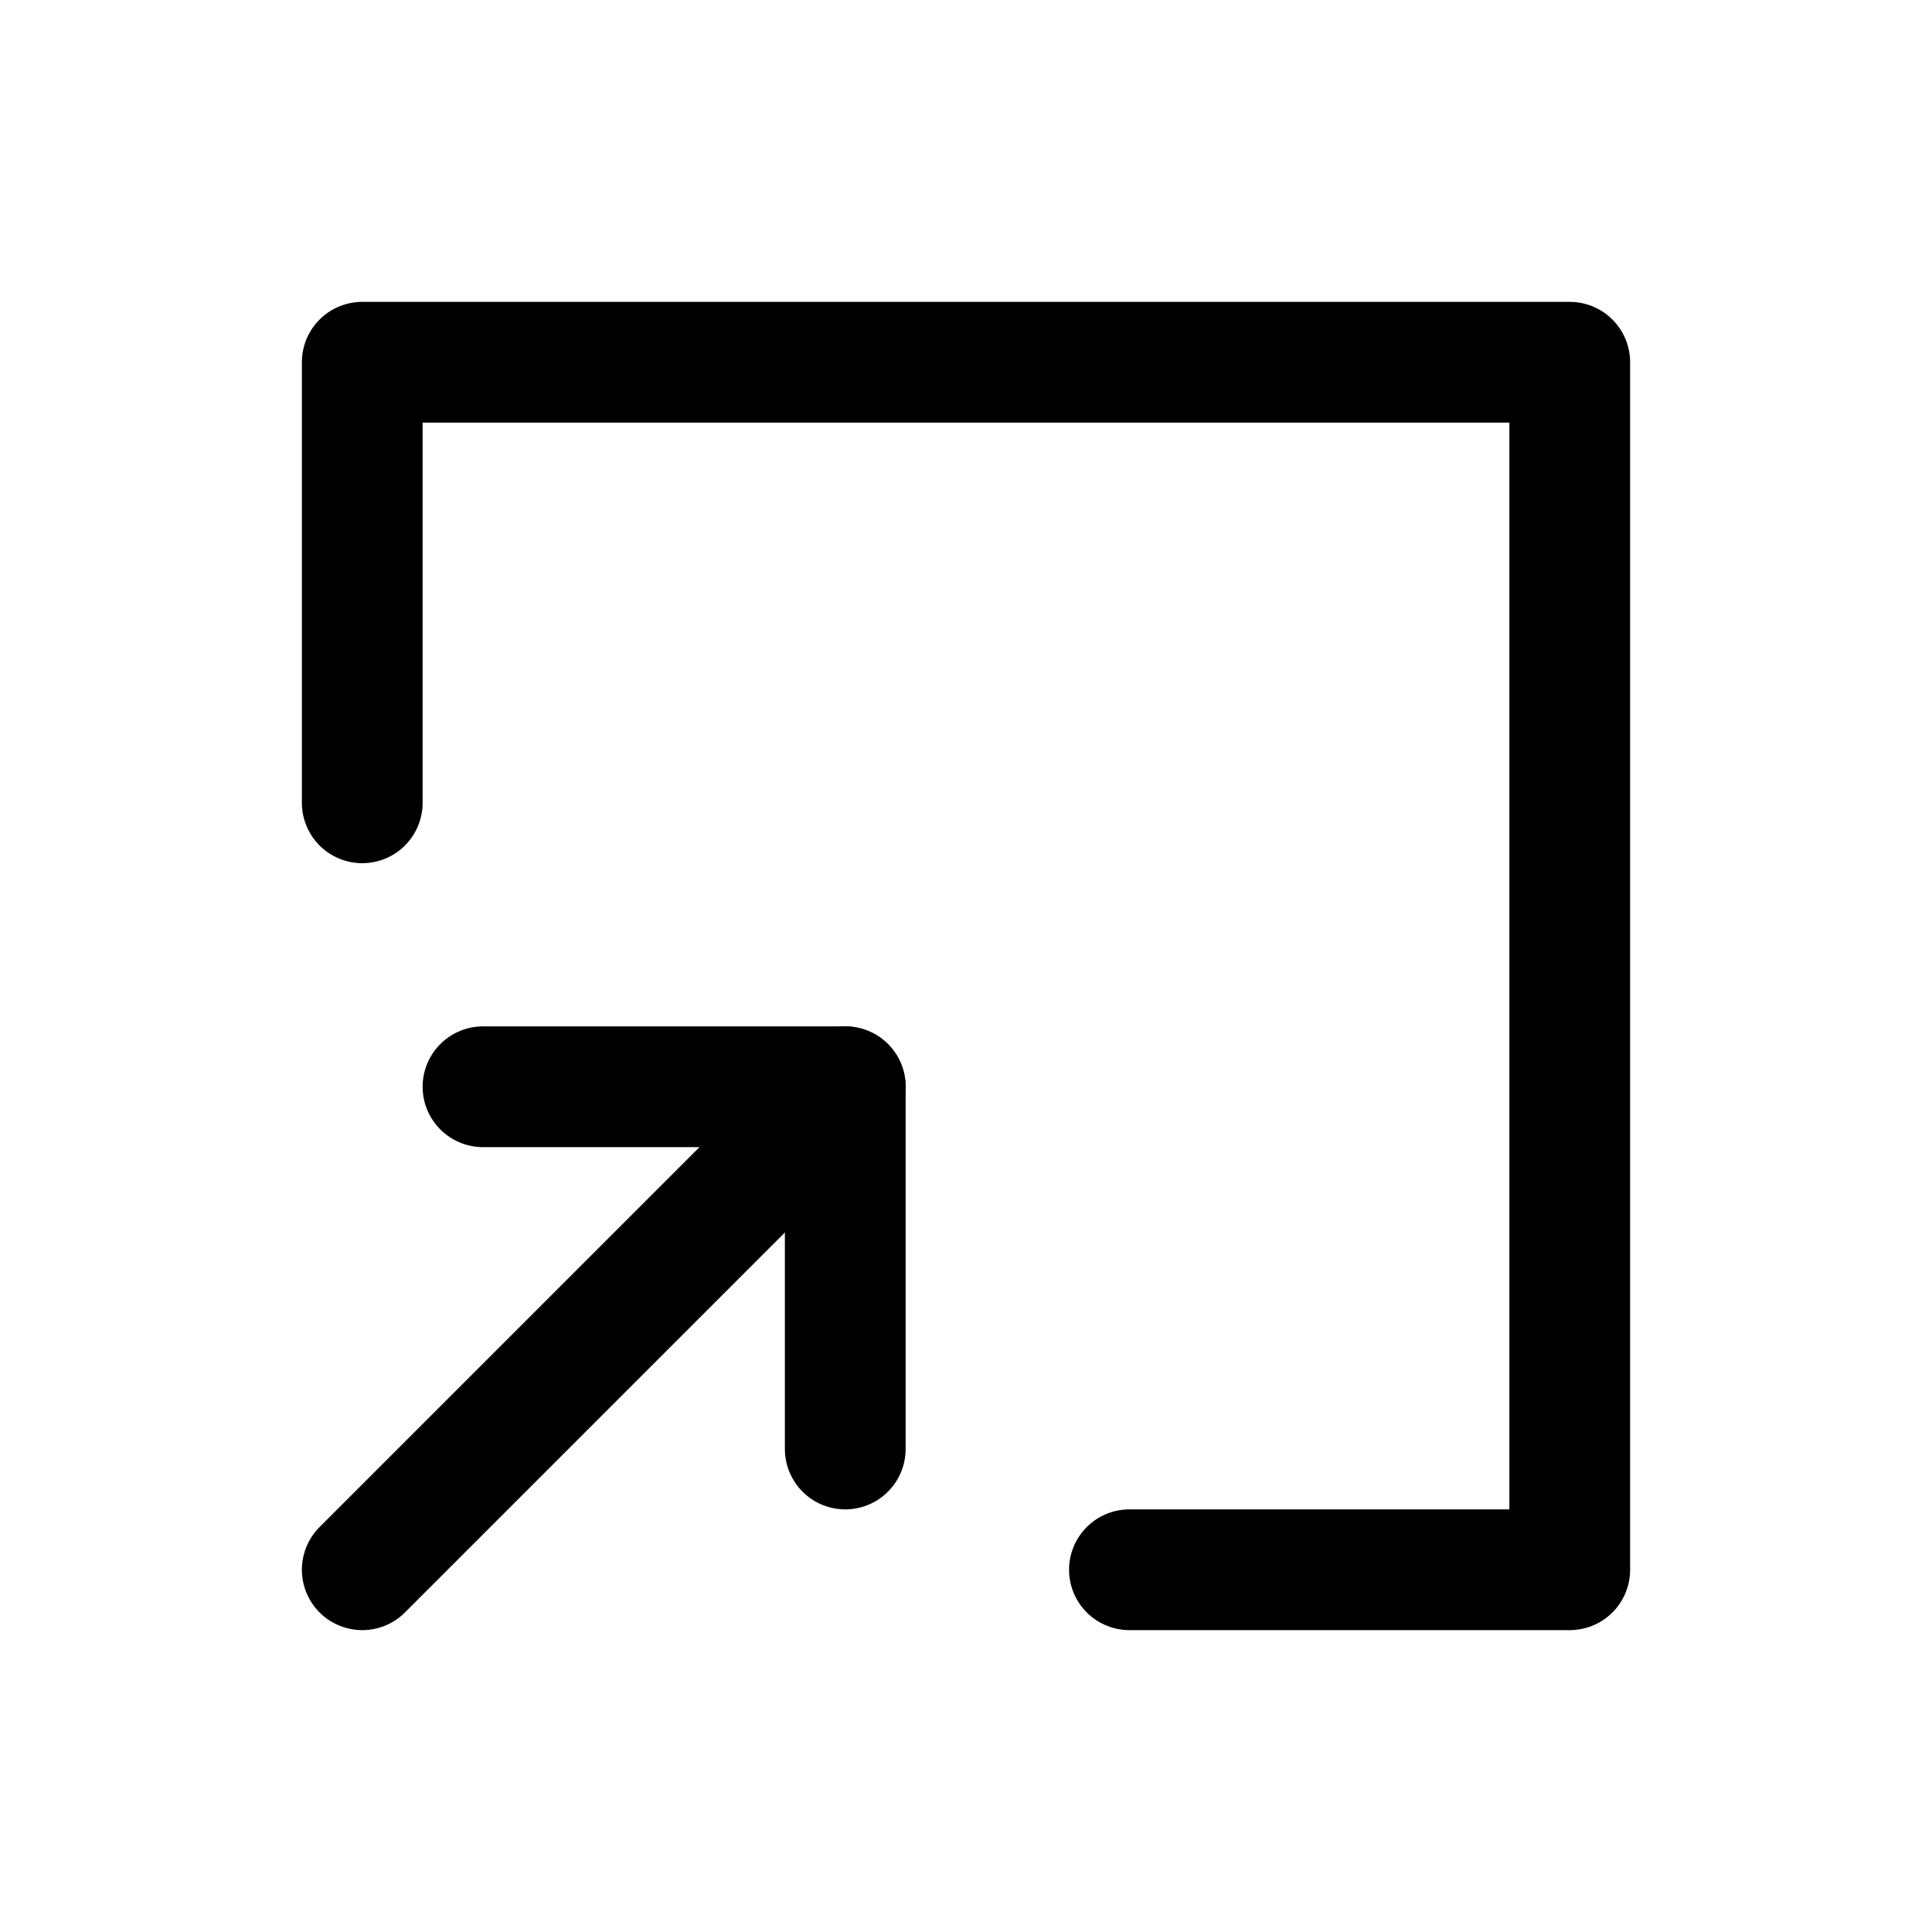<svg width="32" height="32" viewBox="0 0 32 32" fill="none" xmlns="http://www.w3.org/2000/svg">
<path d="M8 18H14V24" stroke="black" stroke-width="2" stroke-linecap="round" stroke-linejoin="round"/>
<path d="M6 26L14 18" stroke="black" stroke-width="2" stroke-linecap="round" stroke-linejoin="round"/>
<path d="M6 13.297V6H26V26H18.707" stroke="black" stroke-width="2" stroke-linecap="round" stroke-linejoin="round"/>
</svg>
